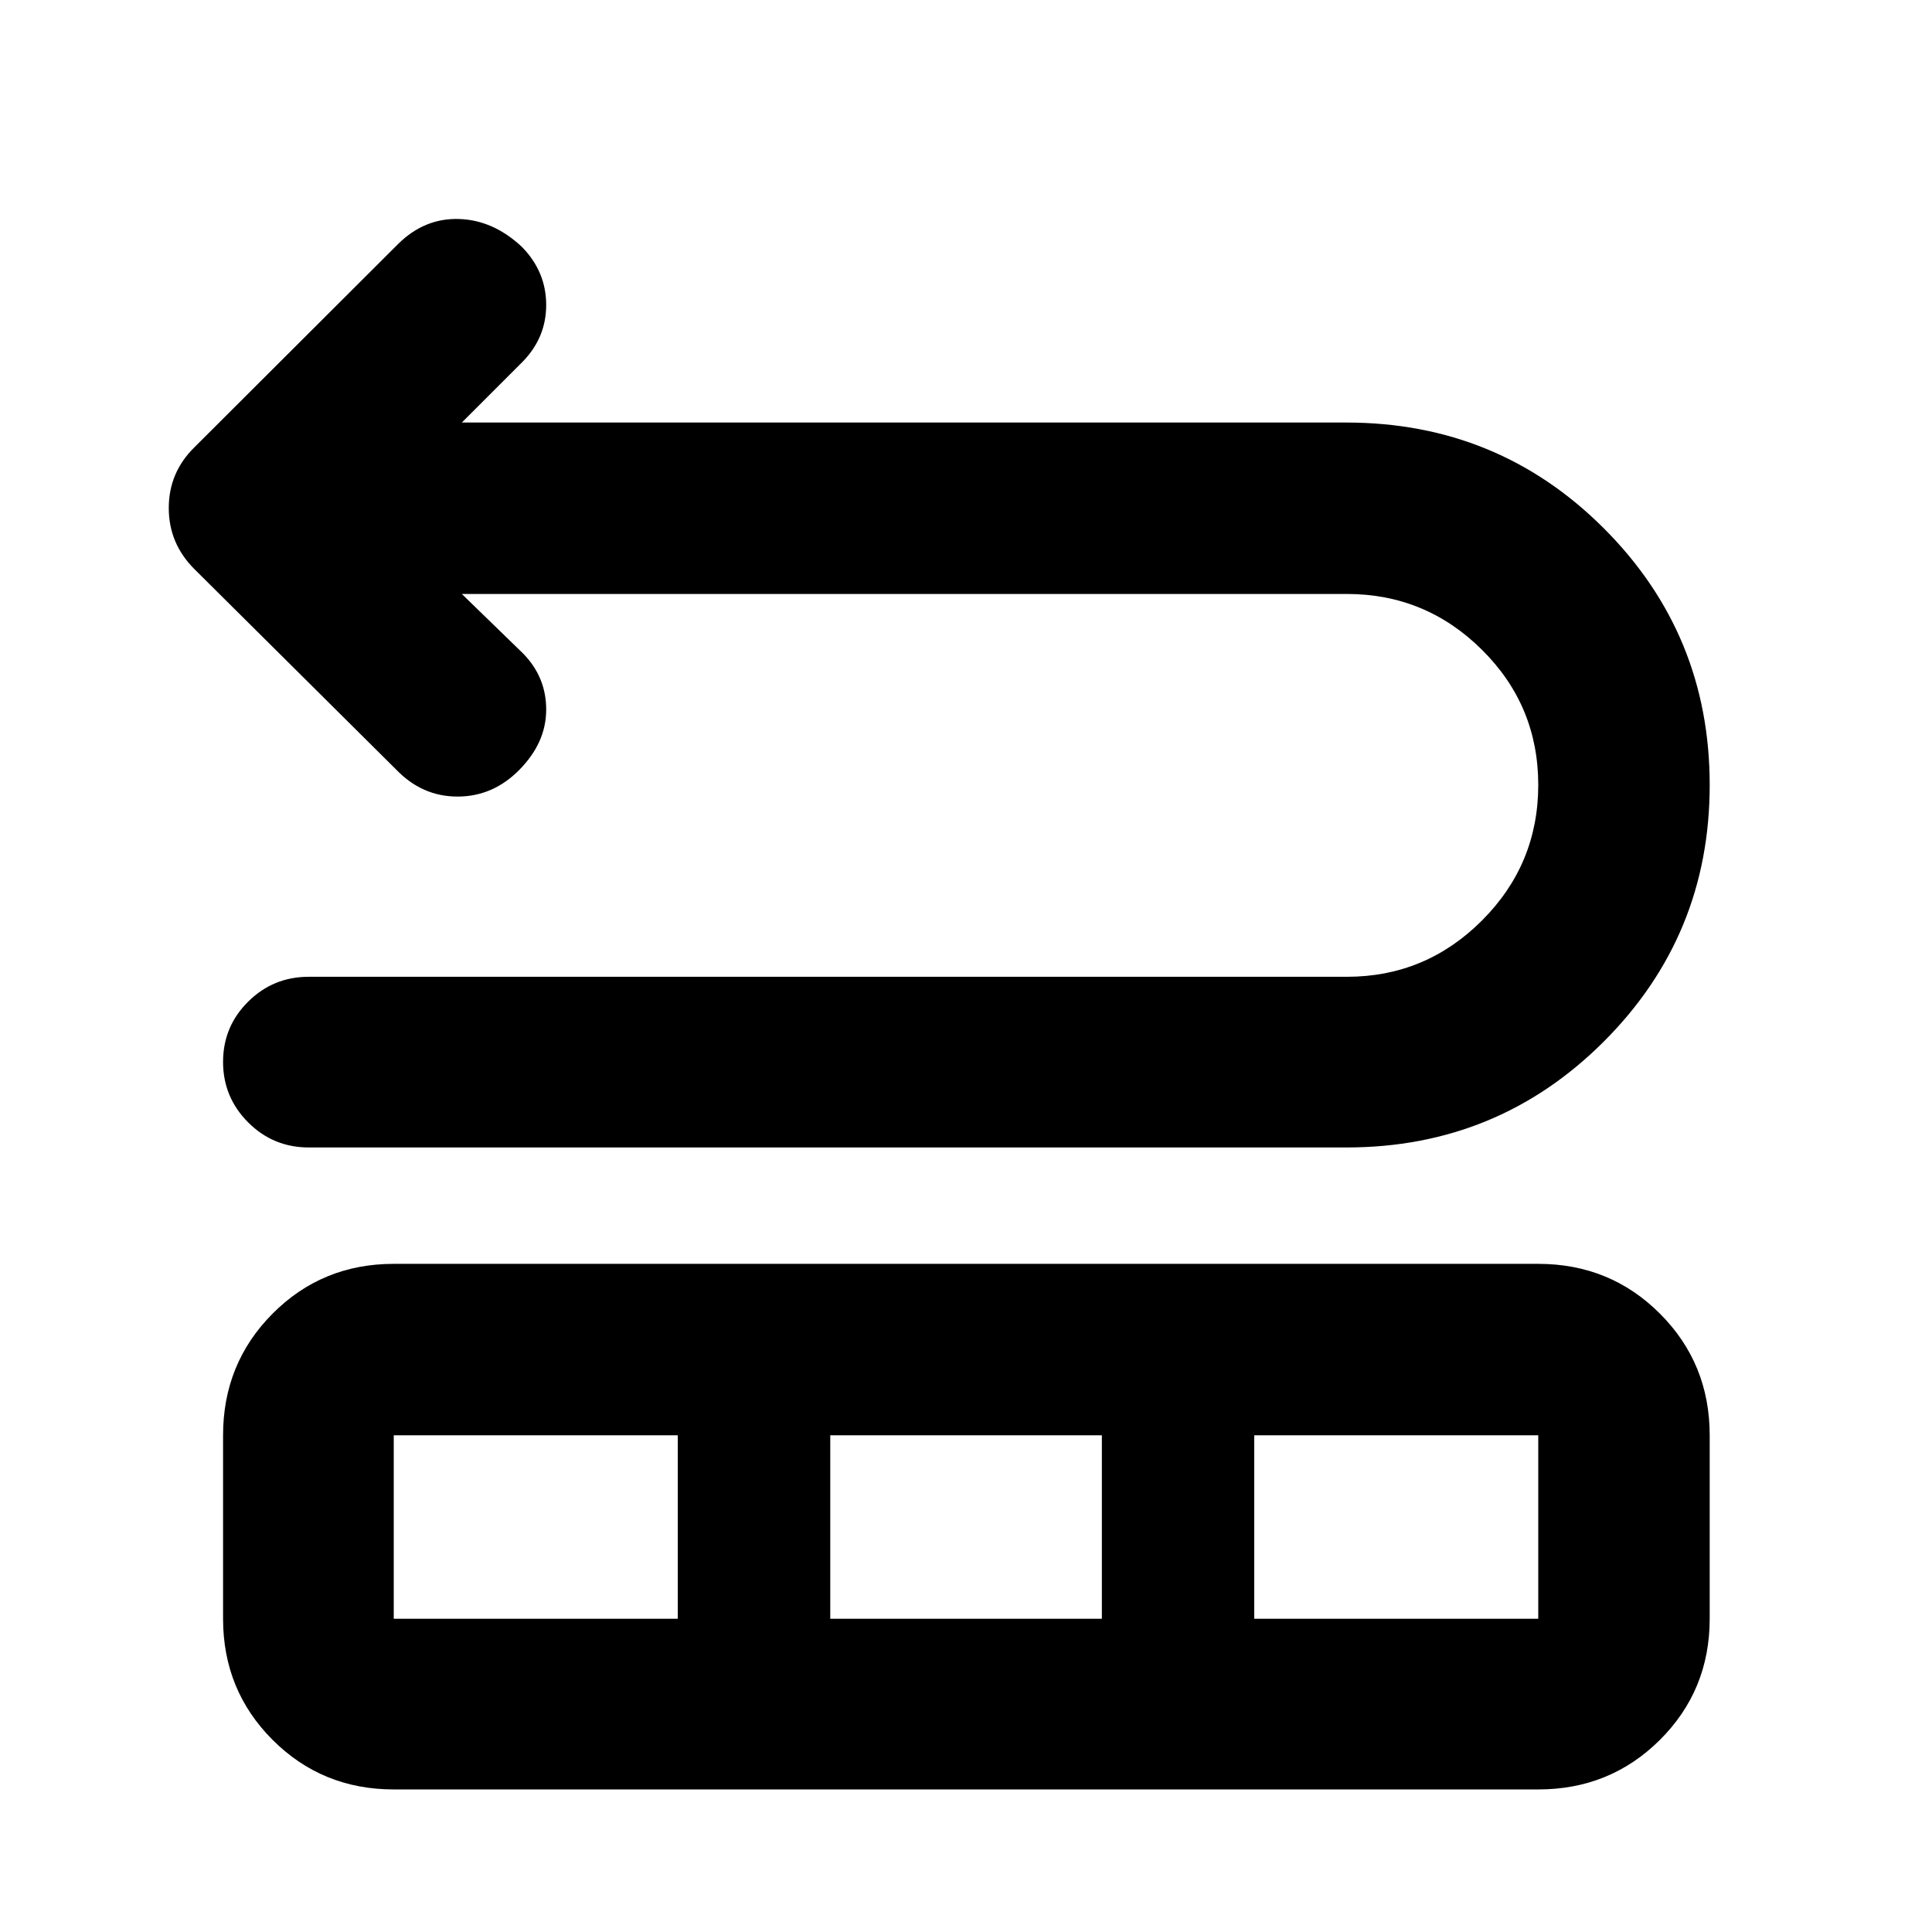 <svg xmlns="http://www.w3.org/2000/svg" height="40" viewBox="0 -960 960 960" width="40"><path d="m229.48-664.86 30.44 29.57q11.57 11.81 11.48 28.12-.1 16.3-13.4 29.76-13.09 13.22-30.67 13.22-17.58 0-30.46-13.4L96.59-677.22q-12.73-12.72-12.73-30.34 0-17.62 12.7-30.14L197.9-838.84q13.06-12.87 30.17-12.34 17.12.53 31.39 13.98 11.84 12.19 11.94 28.46.09 16.26-11.48 28.25l-30.44 30.45h439.49q75.42 0 127.99 52.59 52.58 52.59 52.58 127.5 0 74.92-52.64 127.52-52.65 52.6-127.82 52.6H153.41q-17.66 0-30.12-12.48-12.45-12.49-12.45-30.04 0-17.55 12.45-29.92 12.46-12.37 30.12-12.37h515.9q39.11 0 67.07-27.96 27.97-27.97 27.97-67.37 0-39.41-27.97-67.15-27.96-27.74-67.07-27.74H229.48ZM110.84-155.65v-91.16q0-35.72 24.62-60.46Q160.09-332 195.65-332h568.7q35.72 0 60.45 24.73 24.74 24.74 24.74 60.46v91.16q0 35.56-24.74 60.19-24.73 24.62-60.45 24.62h-568.7q-35.56 0-60.19-24.62-24.62-24.63-24.62-60.19Zm84.81 0h141.13v-91.16H195.65v91.16Zm216.9 0h134.96v-91.16H412.55v91.16Zm210.67 0h141.13v-91.16H623.22v91.16Z"/></svg>